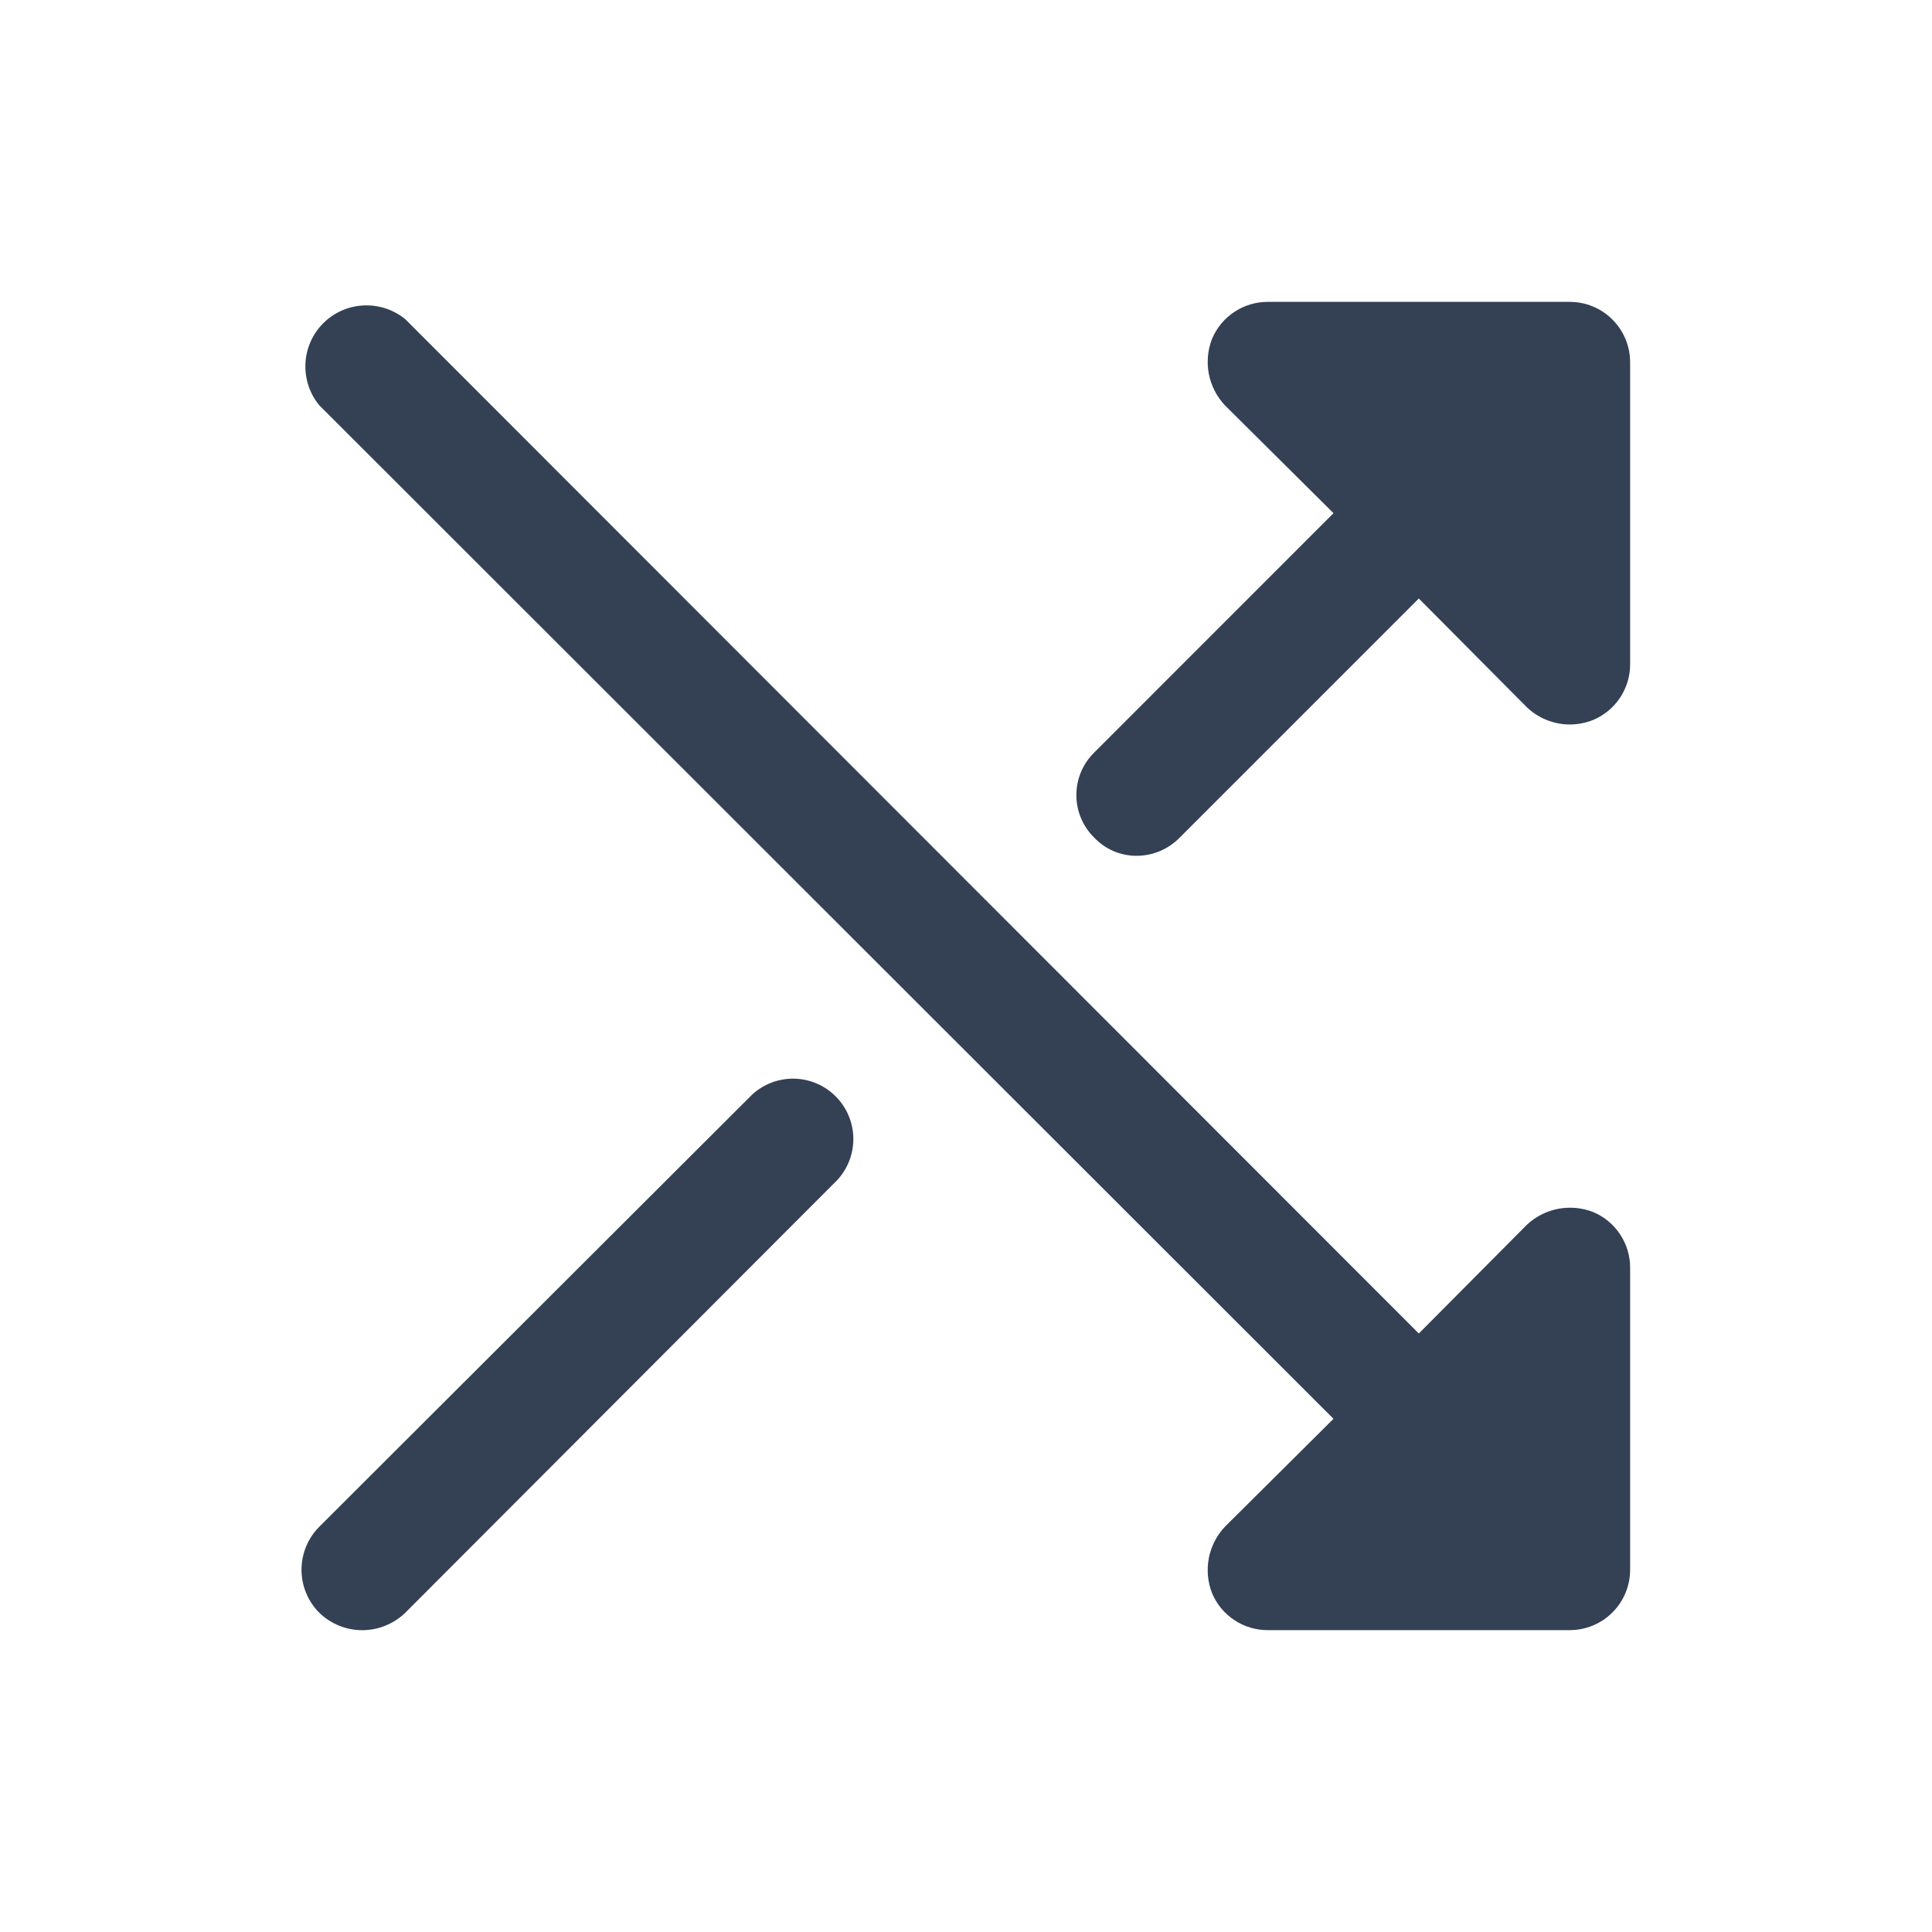 <svg width="32" height="32" viewBox="0 0 32 32" fill="none" xmlns="http://www.w3.org/2000/svg">
<path d="M27 6V11C27.001 11.197 26.943 11.391 26.834 11.555C26.725 11.72 26.57 11.848 26.387 11.925C26.264 11.974 26.133 11.999 26 12C25.735 11.999 25.48 11.896 25.288 11.713L23.5 9.913L19.538 13.875C19.445 13.97 19.334 14.045 19.211 14.097C19.089 14.148 18.958 14.175 18.825 14.175C18.694 14.175 18.564 14.149 18.444 14.097C18.324 14.046 18.215 13.97 18.125 13.875C18.031 13.783 17.956 13.673 17.905 13.552C17.854 13.431 17.828 13.3 17.828 13.169C17.828 13.037 17.854 12.907 17.905 12.786C17.956 12.664 18.031 12.555 18.125 12.463L22.087 8.5L20.288 6.713C20.152 6.568 20.06 6.388 20.022 6.193C19.985 5.999 20.003 5.797 20.075 5.613C20.151 5.431 20.28 5.275 20.445 5.166C20.609 5.057 20.803 4.999 21 5H26C26.265 5 26.52 5.105 26.707 5.293C26.895 5.48 27 5.735 27 6ZM26.387 20.075C26.203 20.003 26.002 19.985 25.807 20.022C25.612 20.06 25.432 20.152 25.288 20.288L23.5 22.087L6.713 5.287C6.518 5.128 6.272 5.047 6.021 5.059C5.769 5.071 5.532 5.176 5.354 5.354C5.176 5.532 5.071 5.769 5.059 6.02C5.047 6.272 5.128 6.518 5.288 6.713L22.087 23.5L20.288 25.288C20.152 25.432 20.06 25.612 20.022 25.807C19.985 26.002 20.003 26.203 20.075 26.387C20.151 26.57 20.28 26.725 20.445 26.834C20.609 26.943 20.803 27.001 21 27H26C26.265 27 26.52 26.895 26.707 26.707C26.895 26.52 27 26.265 27 26V21C27.001 20.803 26.943 20.609 26.834 20.445C26.725 20.28 26.57 20.151 26.387 20.075ZM12.463 18.125L5.288 25.288C5.1 25.477 4.994 25.733 4.994 26C4.994 26.267 5.1 26.523 5.288 26.712C5.479 26.897 5.734 27.001 6 27.001C6.266 27.001 6.521 26.897 6.713 26.712L13.875 19.538C14.047 19.347 14.14 19.098 14.134 18.841C14.127 18.585 14.023 18.34 13.841 18.159C13.66 17.977 13.415 17.873 13.159 17.866C12.902 17.86 12.653 17.953 12.463 18.125Z" fill="#344054"/>
</svg>
